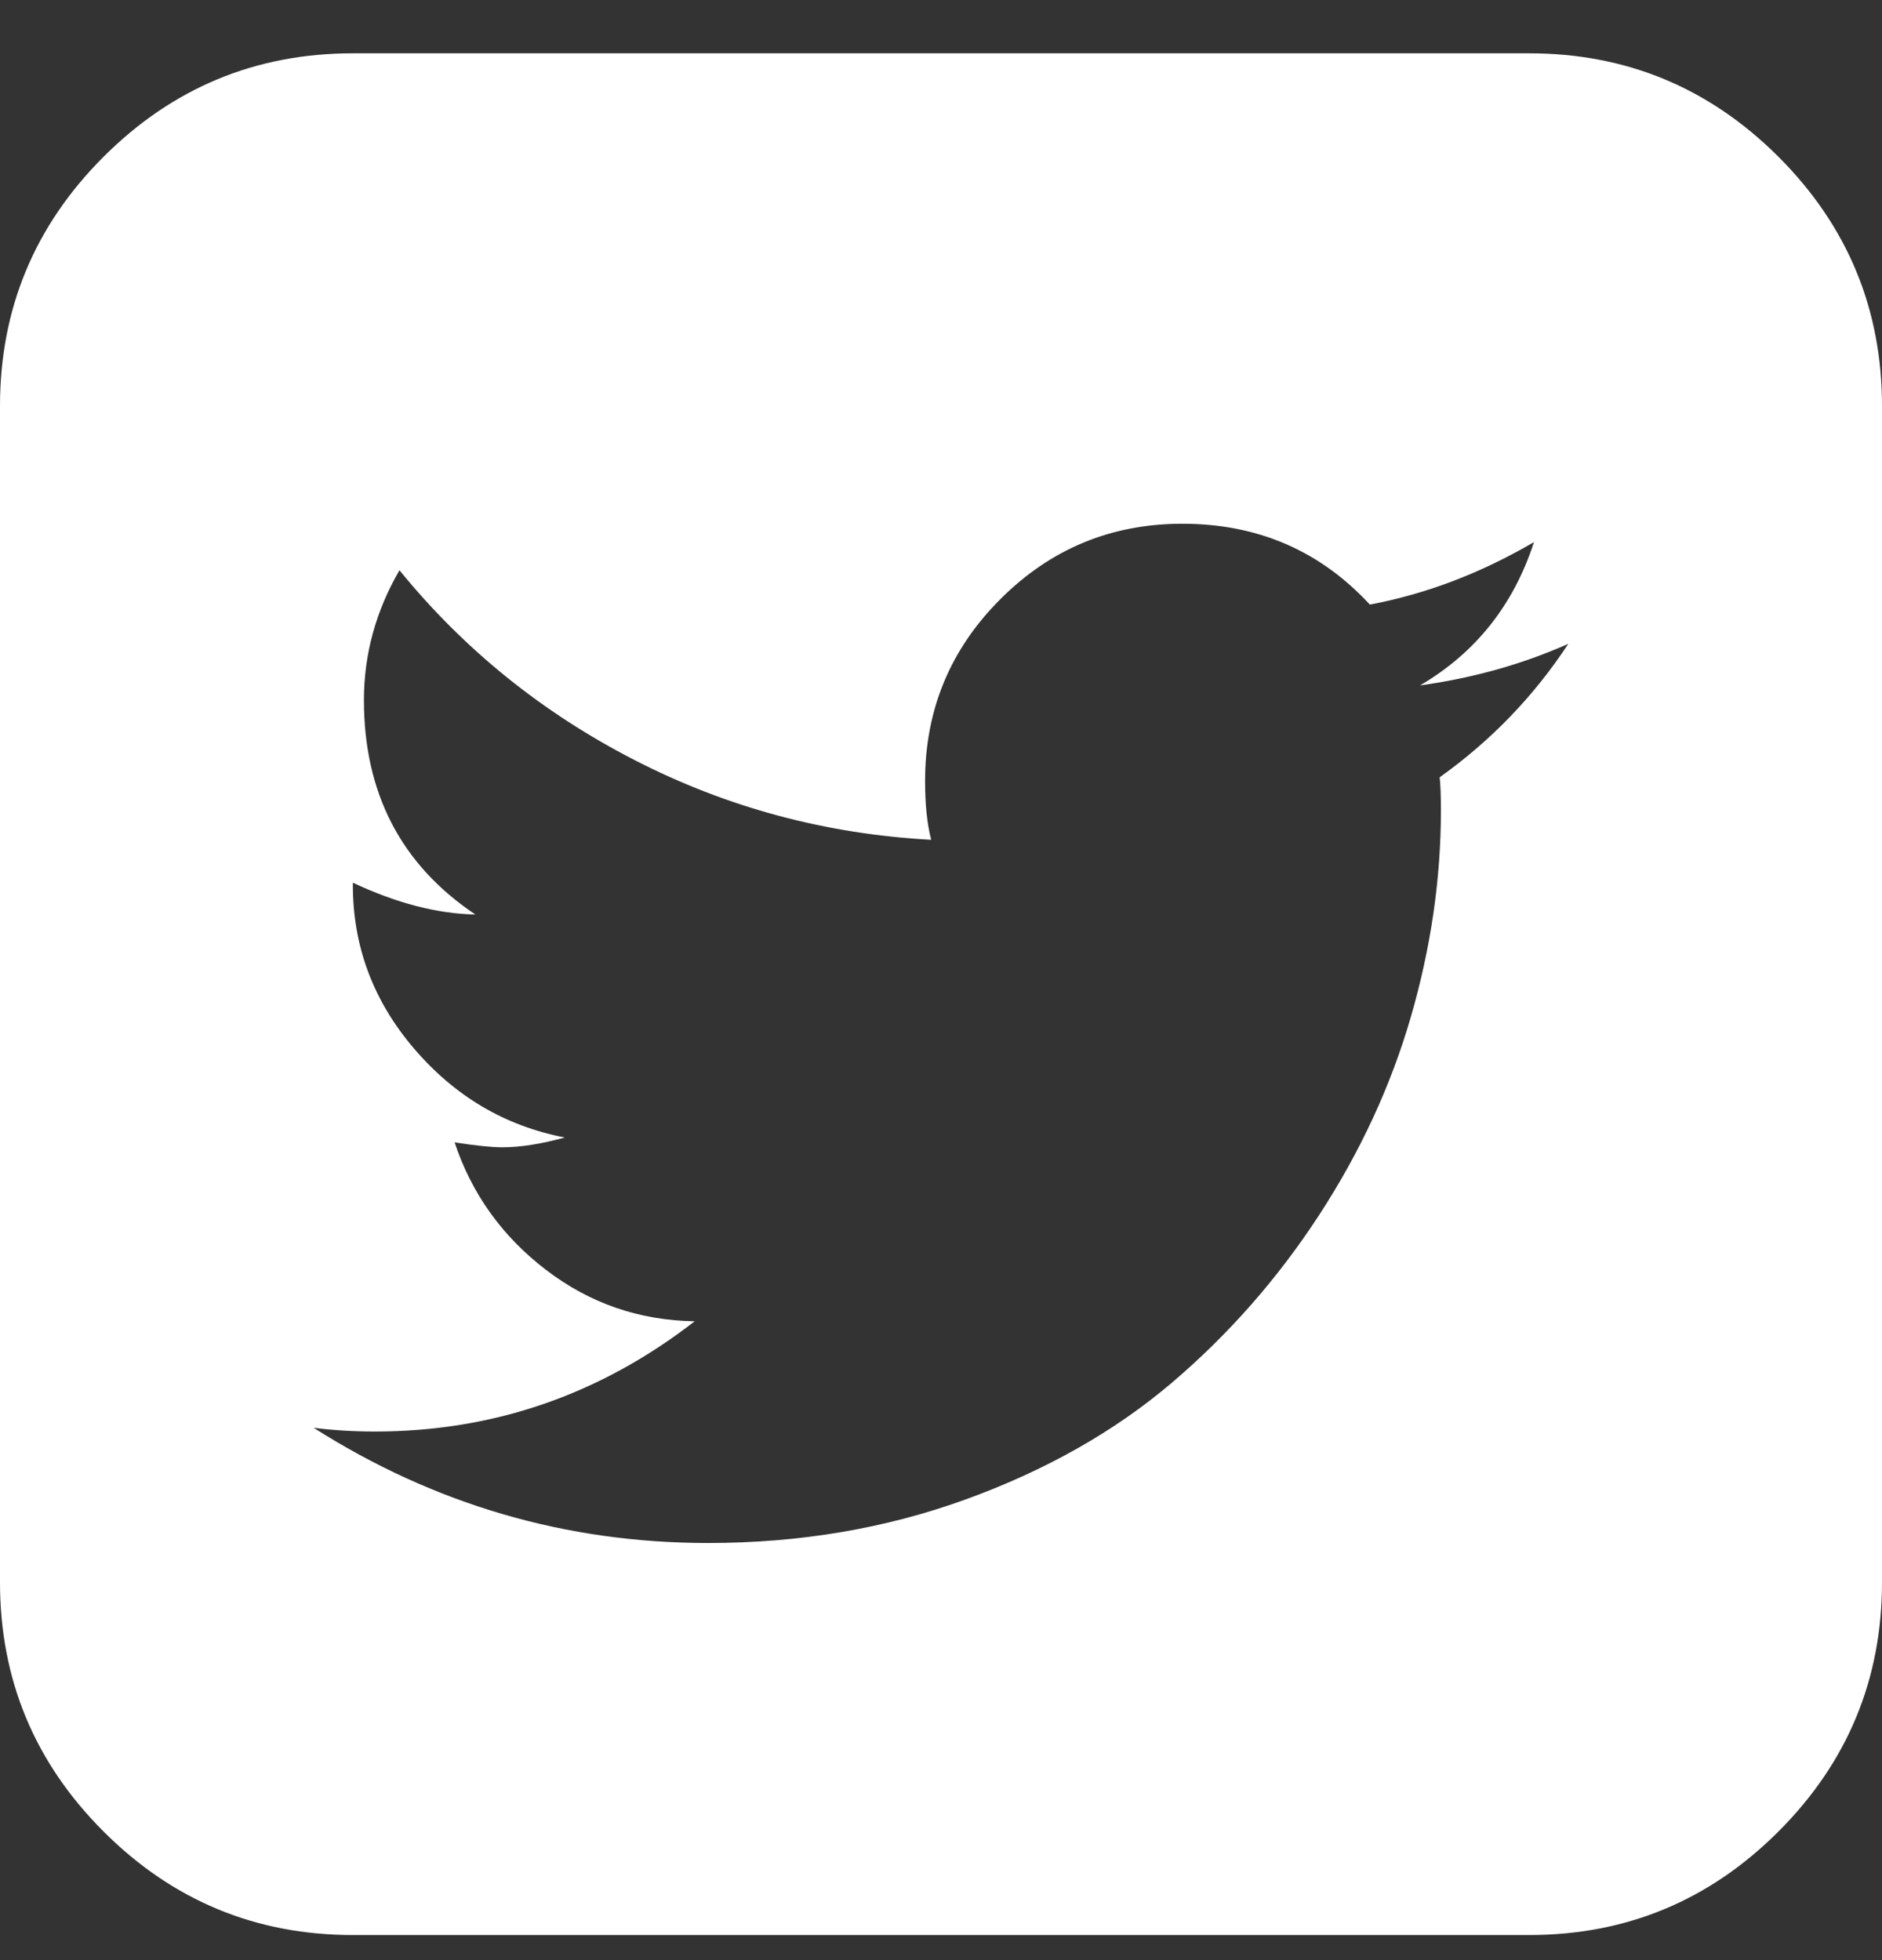 <svg width="24" height="25" viewBox="0 0 24 25" fill="none" xmlns="http://www.w3.org/2000/svg">
<rect x="0" y="0" width="24" height="25" fill="#333333" stroke="none"/>
<path d="M20 8.211C19.417 8.471 18.787 8.648 18.109 8.742C18.818 8.326 19.302 7.716 19.562 6.914C18.885 7.31 18.188 7.576 17.469 7.711C16.833 7.023 16.037 6.68 15.078 6.68C14.172 6.68 13.398 7 12.758 7.641C12.117 8.281 11.797 9.055 11.797 9.961C11.797 10.263 11.823 10.513 11.875 10.711C10.531 10.638 9.271 10.3 8.094 9.695C6.917 9.091 5.917 8.284 5.094 7.273C4.792 7.794 4.641 8.346 4.641 8.93C4.641 10.117 5.115 11.029 6.062 11.664C5.573 11.654 5.052 11.518 4.5 11.258V11.289C4.5 12.07 4.76 12.766 5.281 13.375C5.802 13.984 6.443 14.362 7.203 14.508C6.901 14.591 6.635 14.633 6.406 14.633C6.271 14.633 6.068 14.612 5.797 14.57C6.016 15.227 6.404 15.768 6.961 16.195C7.518 16.622 8.151 16.841 8.859 16.852C7.651 17.789 6.292 18.258 4.781 18.258C4.51 18.258 4.25 18.242 4 18.211C5.542 19.19 7.219 19.68 9.031 19.68C10.198 19.68 11.292 19.495 12.312 19.125C13.333 18.755 14.208 18.26 14.938 17.641C15.667 17.021 16.294 16.307 16.82 15.5C17.346 14.693 17.737 13.849 17.992 12.969C18.247 12.088 18.375 11.211 18.375 10.336C18.375 10.148 18.37 10.008 18.359 9.914C19.016 9.445 19.562 8.878 20 8.211ZM24 5.18V20.18C24 21.419 23.56 22.479 22.68 23.359C21.799 24.24 20.74 24.68 19.5 24.68H4.5C3.26 24.68 2.201 24.24 1.32 23.359C0.44 22.479 0 21.419 0 20.18V5.18C0 3.94 0.44 2.88 1.32 2C2.201 1.12 3.26 0.68 4.5 0.68H19.5C20.74 0.68 21.799 1.12 22.68 2C23.56 2.88 24 3.94 24 5.18Z" fill="white"/>
</svg>
